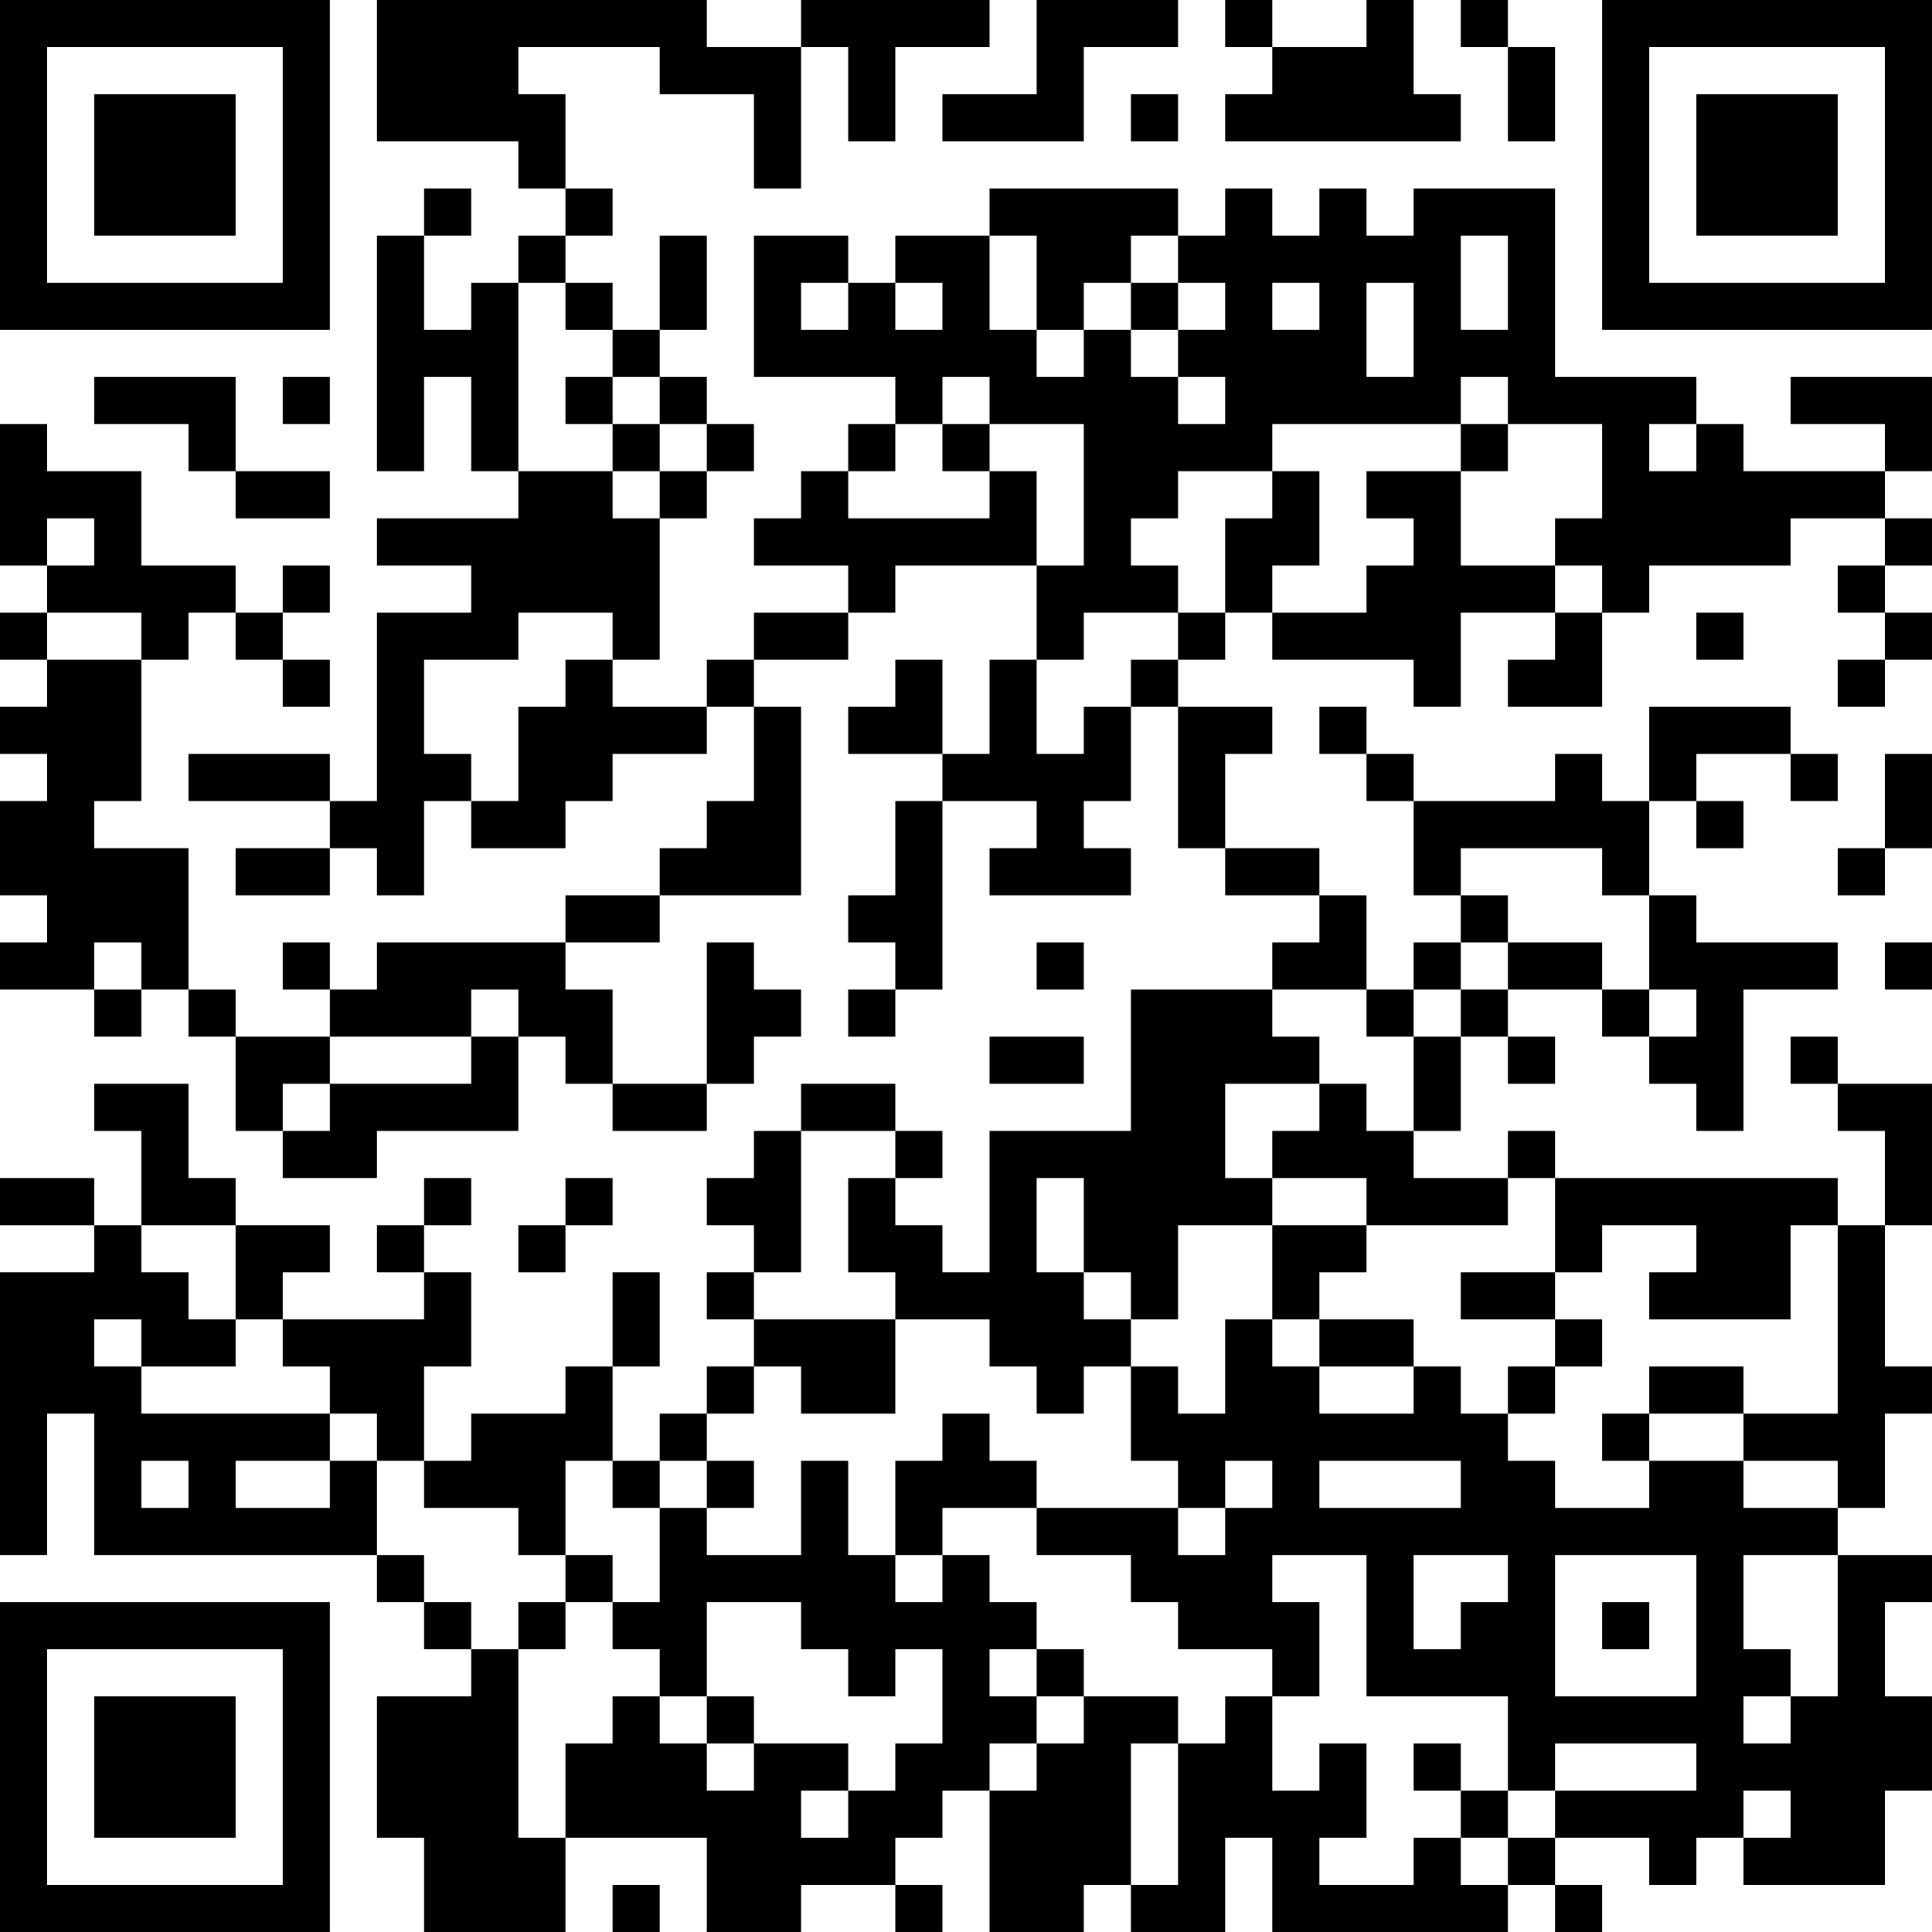 <?xml version="1.0" encoding="UTF-8"?>
<svg xmlns="http://www.w3.org/2000/svg" version="1.1" width="200" height="200" viewBox="0 0 200 200"><rect x="0" y="0" width="200" height="200" fill="#ffffff"/><g transform="scale(4.878)"><g transform="translate(0,0)"><path fill-rule="evenodd" d="M8 0L8 3L11 3L11 4L12 4L12 5L11 5L11 6L10 6L10 7L9 7L9 5L10 5L10 4L9 4L9 5L8 5L8 10L9 10L9 8L10 8L10 10L11 10L11 11L8 11L8 12L10 12L10 13L8 13L8 17L7 17L7 16L4 16L4 17L7 17L7 18L5 18L5 19L7 19L7 18L8 18L8 19L9 19L9 17L10 17L10 18L12 18L12 17L13 17L13 16L15 16L15 15L16 15L16 17L15 17L15 18L14 18L14 19L12 19L12 20L8 20L8 21L7 21L7 20L6 20L6 21L7 21L7 22L5 22L5 21L4 21L4 18L2 18L2 17L3 17L3 14L4 14L4 13L5 13L5 14L6 14L6 15L7 15L7 14L6 14L6 13L7 13L7 12L6 12L6 13L5 13L5 12L3 12L3 10L1 10L1 9L0 9L0 12L1 12L1 13L0 13L0 14L1 14L1 15L0 15L0 16L1 16L1 17L0 17L0 19L1 19L1 20L0 20L0 21L2 21L2 22L3 22L3 21L4 21L4 22L5 22L5 24L6 24L6 25L8 25L8 24L11 24L11 22L12 22L12 23L13 23L13 24L15 24L15 23L16 23L16 22L17 22L17 21L16 21L16 20L15 20L15 23L13 23L13 21L12 21L12 20L14 20L14 19L17 19L17 15L16 15L16 14L18 14L18 13L19 13L19 12L22 12L22 14L21 14L21 16L20 16L20 14L19 14L19 15L18 15L18 16L20 16L20 17L19 17L19 19L18 19L18 20L19 20L19 21L18 21L18 22L19 22L19 21L20 21L20 17L22 17L22 18L21 18L21 19L24 19L24 18L23 18L23 17L24 17L24 15L25 15L25 18L26 18L26 19L28 19L28 20L27 20L27 21L24 21L24 24L21 24L21 27L20 27L20 26L19 26L19 25L20 25L20 24L19 24L19 23L17 23L17 24L16 24L16 25L15 25L15 26L16 26L16 27L15 27L15 28L16 28L16 29L15 29L15 30L14 30L14 31L13 31L13 29L14 29L14 27L13 27L13 29L12 29L12 30L10 30L10 31L9 31L9 29L10 29L10 27L9 27L9 26L10 26L10 25L9 25L9 26L8 26L8 27L9 27L9 28L6 28L6 27L7 27L7 26L5 26L5 25L4 25L4 23L2 23L2 24L3 24L3 26L2 26L2 25L0 25L0 26L2 26L2 27L0 27L0 33L1 33L1 30L2 30L2 33L8 33L8 34L9 34L9 35L10 35L10 36L8 36L8 39L9 39L9 41L12 41L12 39L15 39L15 41L17 41L17 40L19 40L19 41L20 41L20 40L19 40L19 39L20 39L20 38L21 38L21 41L23 41L23 40L24 40L24 41L26 41L26 39L27 39L27 41L32 41L32 40L33 40L33 41L34 41L34 40L33 40L33 39L35 39L35 40L36 40L36 39L37 39L37 40L40 40L40 38L41 38L41 36L40 36L40 34L41 34L41 33L39 33L39 32L40 32L40 30L41 30L41 29L40 29L40 26L41 26L41 23L39 23L39 22L38 22L38 23L39 23L39 24L40 24L40 26L39 26L39 25L33 25L33 24L32 24L32 25L30 25L30 24L31 24L31 22L32 22L32 23L33 23L33 22L32 22L32 21L34 21L34 22L35 22L35 23L36 23L36 24L37 24L37 21L39 21L39 20L36 20L36 19L35 19L35 17L36 17L36 18L37 18L37 17L36 17L36 16L38 16L38 17L39 17L39 16L38 16L38 15L35 15L35 17L34 17L34 16L33 16L33 17L30 17L30 16L29 16L29 15L28 15L28 16L29 16L29 17L30 17L30 19L31 19L31 20L30 20L30 21L29 21L29 19L28 19L28 18L26 18L26 16L27 16L27 15L25 15L25 14L26 14L26 13L27 13L27 14L30 14L30 15L31 15L31 13L33 13L33 14L32 14L32 15L34 15L34 13L35 13L35 12L38 12L38 11L40 11L40 12L39 12L39 13L40 13L40 14L39 14L39 15L40 15L40 14L41 14L41 13L40 13L40 12L41 12L41 11L40 11L40 10L41 10L41 8L38 8L38 9L40 9L40 10L37 10L37 9L36 9L36 8L33 8L33 4L30 4L30 5L29 5L29 4L28 4L28 5L27 5L27 4L26 4L26 5L25 5L25 4L21 4L21 5L19 5L19 6L18 6L18 5L16 5L16 8L19 8L19 9L18 9L18 10L17 10L17 11L16 11L16 12L18 12L18 13L16 13L16 14L15 14L15 15L13 15L13 14L14 14L14 11L15 11L15 10L16 10L16 9L15 9L15 8L14 8L14 7L15 7L15 5L14 5L14 7L13 7L13 6L12 6L12 5L13 5L13 4L12 4L12 2L11 2L11 1L14 1L14 2L16 2L16 4L17 4L17 1L18 1L18 3L19 3L19 1L21 1L21 0L17 0L17 1L15 1L15 0ZM22 0L22 2L20 2L20 3L23 3L23 1L25 1L25 0ZM26 0L26 1L27 1L27 2L26 2L26 3L31 3L31 2L30 2L30 0L29 0L29 1L27 1L27 0ZM31 0L31 1L32 1L32 3L33 3L33 1L32 1L32 0ZM24 2L24 3L25 3L25 2ZM21 5L21 7L22 7L22 8L23 8L23 7L24 7L24 8L25 8L25 9L26 9L26 8L25 8L25 7L26 7L26 6L25 6L25 5L24 5L24 6L23 6L23 7L22 7L22 5ZM31 5L31 7L32 7L32 5ZM11 6L11 10L13 10L13 11L14 11L14 10L15 10L15 9L14 9L14 8L13 8L13 7L12 7L12 6ZM17 6L17 7L18 7L18 6ZM19 6L19 7L20 7L20 6ZM24 6L24 7L25 7L25 6ZM27 6L27 7L28 7L28 6ZM29 6L29 8L30 8L30 6ZM2 8L2 9L4 9L4 10L5 10L5 11L7 11L7 10L5 10L5 8ZM6 8L6 9L7 9L7 8ZM12 8L12 9L13 9L13 10L14 10L14 9L13 9L13 8ZM20 8L20 9L19 9L19 10L18 10L18 11L21 11L21 10L22 10L22 12L23 12L23 9L21 9L21 8ZM31 8L31 9L27 9L27 10L25 10L25 11L24 11L24 12L25 12L25 13L23 13L23 14L22 14L22 16L23 16L23 15L24 15L24 14L25 14L25 13L26 13L26 11L27 11L27 10L28 10L28 12L27 12L27 13L29 13L29 12L30 12L30 11L29 11L29 10L31 10L31 12L33 12L33 13L34 13L34 12L33 12L33 11L34 11L34 9L32 9L32 8ZM20 9L20 10L21 10L21 9ZM31 9L31 10L32 10L32 9ZM35 9L35 10L36 10L36 9ZM1 11L1 12L2 12L2 11ZM1 13L1 14L3 14L3 13ZM11 13L11 14L9 14L9 16L10 16L10 17L11 17L11 15L12 15L12 14L13 14L13 13ZM36 13L36 14L37 14L37 13ZM40 16L40 18L39 18L39 19L40 19L40 18L41 18L41 16ZM31 18L31 19L32 19L32 20L31 20L31 21L30 21L30 22L29 22L29 21L27 21L27 22L28 22L28 23L26 23L26 25L27 25L27 26L25 26L25 28L24 28L24 27L23 27L23 25L22 25L22 27L23 27L23 28L24 28L24 29L23 29L23 30L22 30L22 29L21 29L21 28L19 28L19 27L18 27L18 25L19 25L19 24L17 24L17 27L16 27L16 28L19 28L19 30L17 30L17 29L16 29L16 30L15 30L15 31L14 31L14 32L13 32L13 31L12 31L12 33L11 33L11 32L9 32L9 31L8 31L8 30L7 30L7 29L6 29L6 28L5 28L5 26L3 26L3 27L4 27L4 28L5 28L5 29L3 29L3 28L2 28L2 29L3 29L3 30L7 30L7 31L5 31L5 32L7 32L7 31L8 31L8 33L9 33L9 34L10 34L10 35L11 35L11 39L12 39L12 37L13 37L13 36L14 36L14 37L15 37L15 38L16 38L16 37L18 37L18 38L17 38L17 39L18 39L18 38L19 38L19 37L20 37L20 35L19 35L19 36L18 36L18 35L17 35L17 34L15 34L15 36L14 36L14 35L13 35L13 34L14 34L14 32L15 32L15 33L17 33L17 31L18 31L18 33L19 33L19 34L20 34L20 33L21 33L21 34L22 34L22 35L21 35L21 36L22 36L22 37L21 37L21 38L22 38L22 37L23 37L23 36L25 36L25 37L24 37L24 40L25 40L25 37L26 37L26 36L27 36L27 38L28 38L28 37L29 37L29 39L28 39L28 40L30 40L30 39L31 39L31 40L32 40L32 39L33 39L33 38L36 38L36 37L33 37L33 38L32 38L32 36L29 36L29 33L27 33L27 34L28 34L28 36L27 36L27 35L25 35L25 34L24 34L24 33L22 33L22 32L25 32L25 33L26 33L26 32L27 32L27 31L26 31L26 32L25 32L25 31L24 31L24 29L25 29L25 30L26 30L26 28L27 28L27 29L28 29L28 30L30 30L30 29L31 29L31 30L32 30L32 31L33 31L33 32L35 32L35 31L37 31L37 32L39 32L39 31L37 31L37 30L39 30L39 26L38 26L38 28L35 28L35 27L36 27L36 26L34 26L34 27L33 27L33 25L32 25L32 26L29 26L29 25L27 25L27 24L28 24L28 23L29 23L29 24L30 24L30 22L31 22L31 21L32 21L32 20L34 20L34 21L35 21L35 22L36 22L36 21L35 21L35 19L34 19L34 18ZM2 20L2 21L3 21L3 20ZM22 20L22 21L23 21L23 20ZM40 20L40 21L41 21L41 20ZM10 21L10 22L7 22L7 23L6 23L6 24L7 24L7 23L10 23L10 22L11 22L11 21ZM21 22L21 23L23 23L23 22ZM12 25L12 26L11 26L11 27L12 27L12 26L13 26L13 25ZM27 26L27 28L28 28L28 29L30 29L30 28L28 28L28 27L29 27L29 26ZM31 27L31 28L33 28L33 29L32 29L32 30L33 30L33 29L34 29L34 28L33 28L33 27ZM35 29L35 30L34 30L34 31L35 31L35 30L37 30L37 29ZM20 30L20 31L19 31L19 33L20 33L20 32L22 32L22 31L21 31L21 30ZM3 31L3 32L4 32L4 31ZM15 31L15 32L16 32L16 31ZM28 31L28 32L31 32L31 31ZM12 33L12 34L11 34L11 35L12 35L12 34L13 34L13 33ZM30 33L30 35L31 35L31 34L32 34L32 33ZM33 33L33 36L36 36L36 33ZM37 33L37 35L38 35L38 36L37 36L37 37L38 37L38 36L39 36L39 33ZM34 34L34 35L35 35L35 34ZM22 35L22 36L23 36L23 35ZM15 36L15 37L16 37L16 36ZM30 37L30 38L31 38L31 39L32 39L32 38L31 38L31 37ZM37 38L37 39L38 39L38 38ZM13 40L13 41L14 41L14 40ZM0 0L0 7L7 7L7 0ZM1 1L1 6L6 6L6 1ZM2 2L2 5L5 5L5 2ZM34 0L34 7L41 7L41 0ZM35 1L35 6L40 6L40 1ZM36 2L36 5L39 5L39 2ZM0 34L0 41L7 41L7 34ZM1 35L1 40L6 40L6 35ZM2 36L2 39L5 39L5 36Z" fill="#000000"/></g></g></svg>
